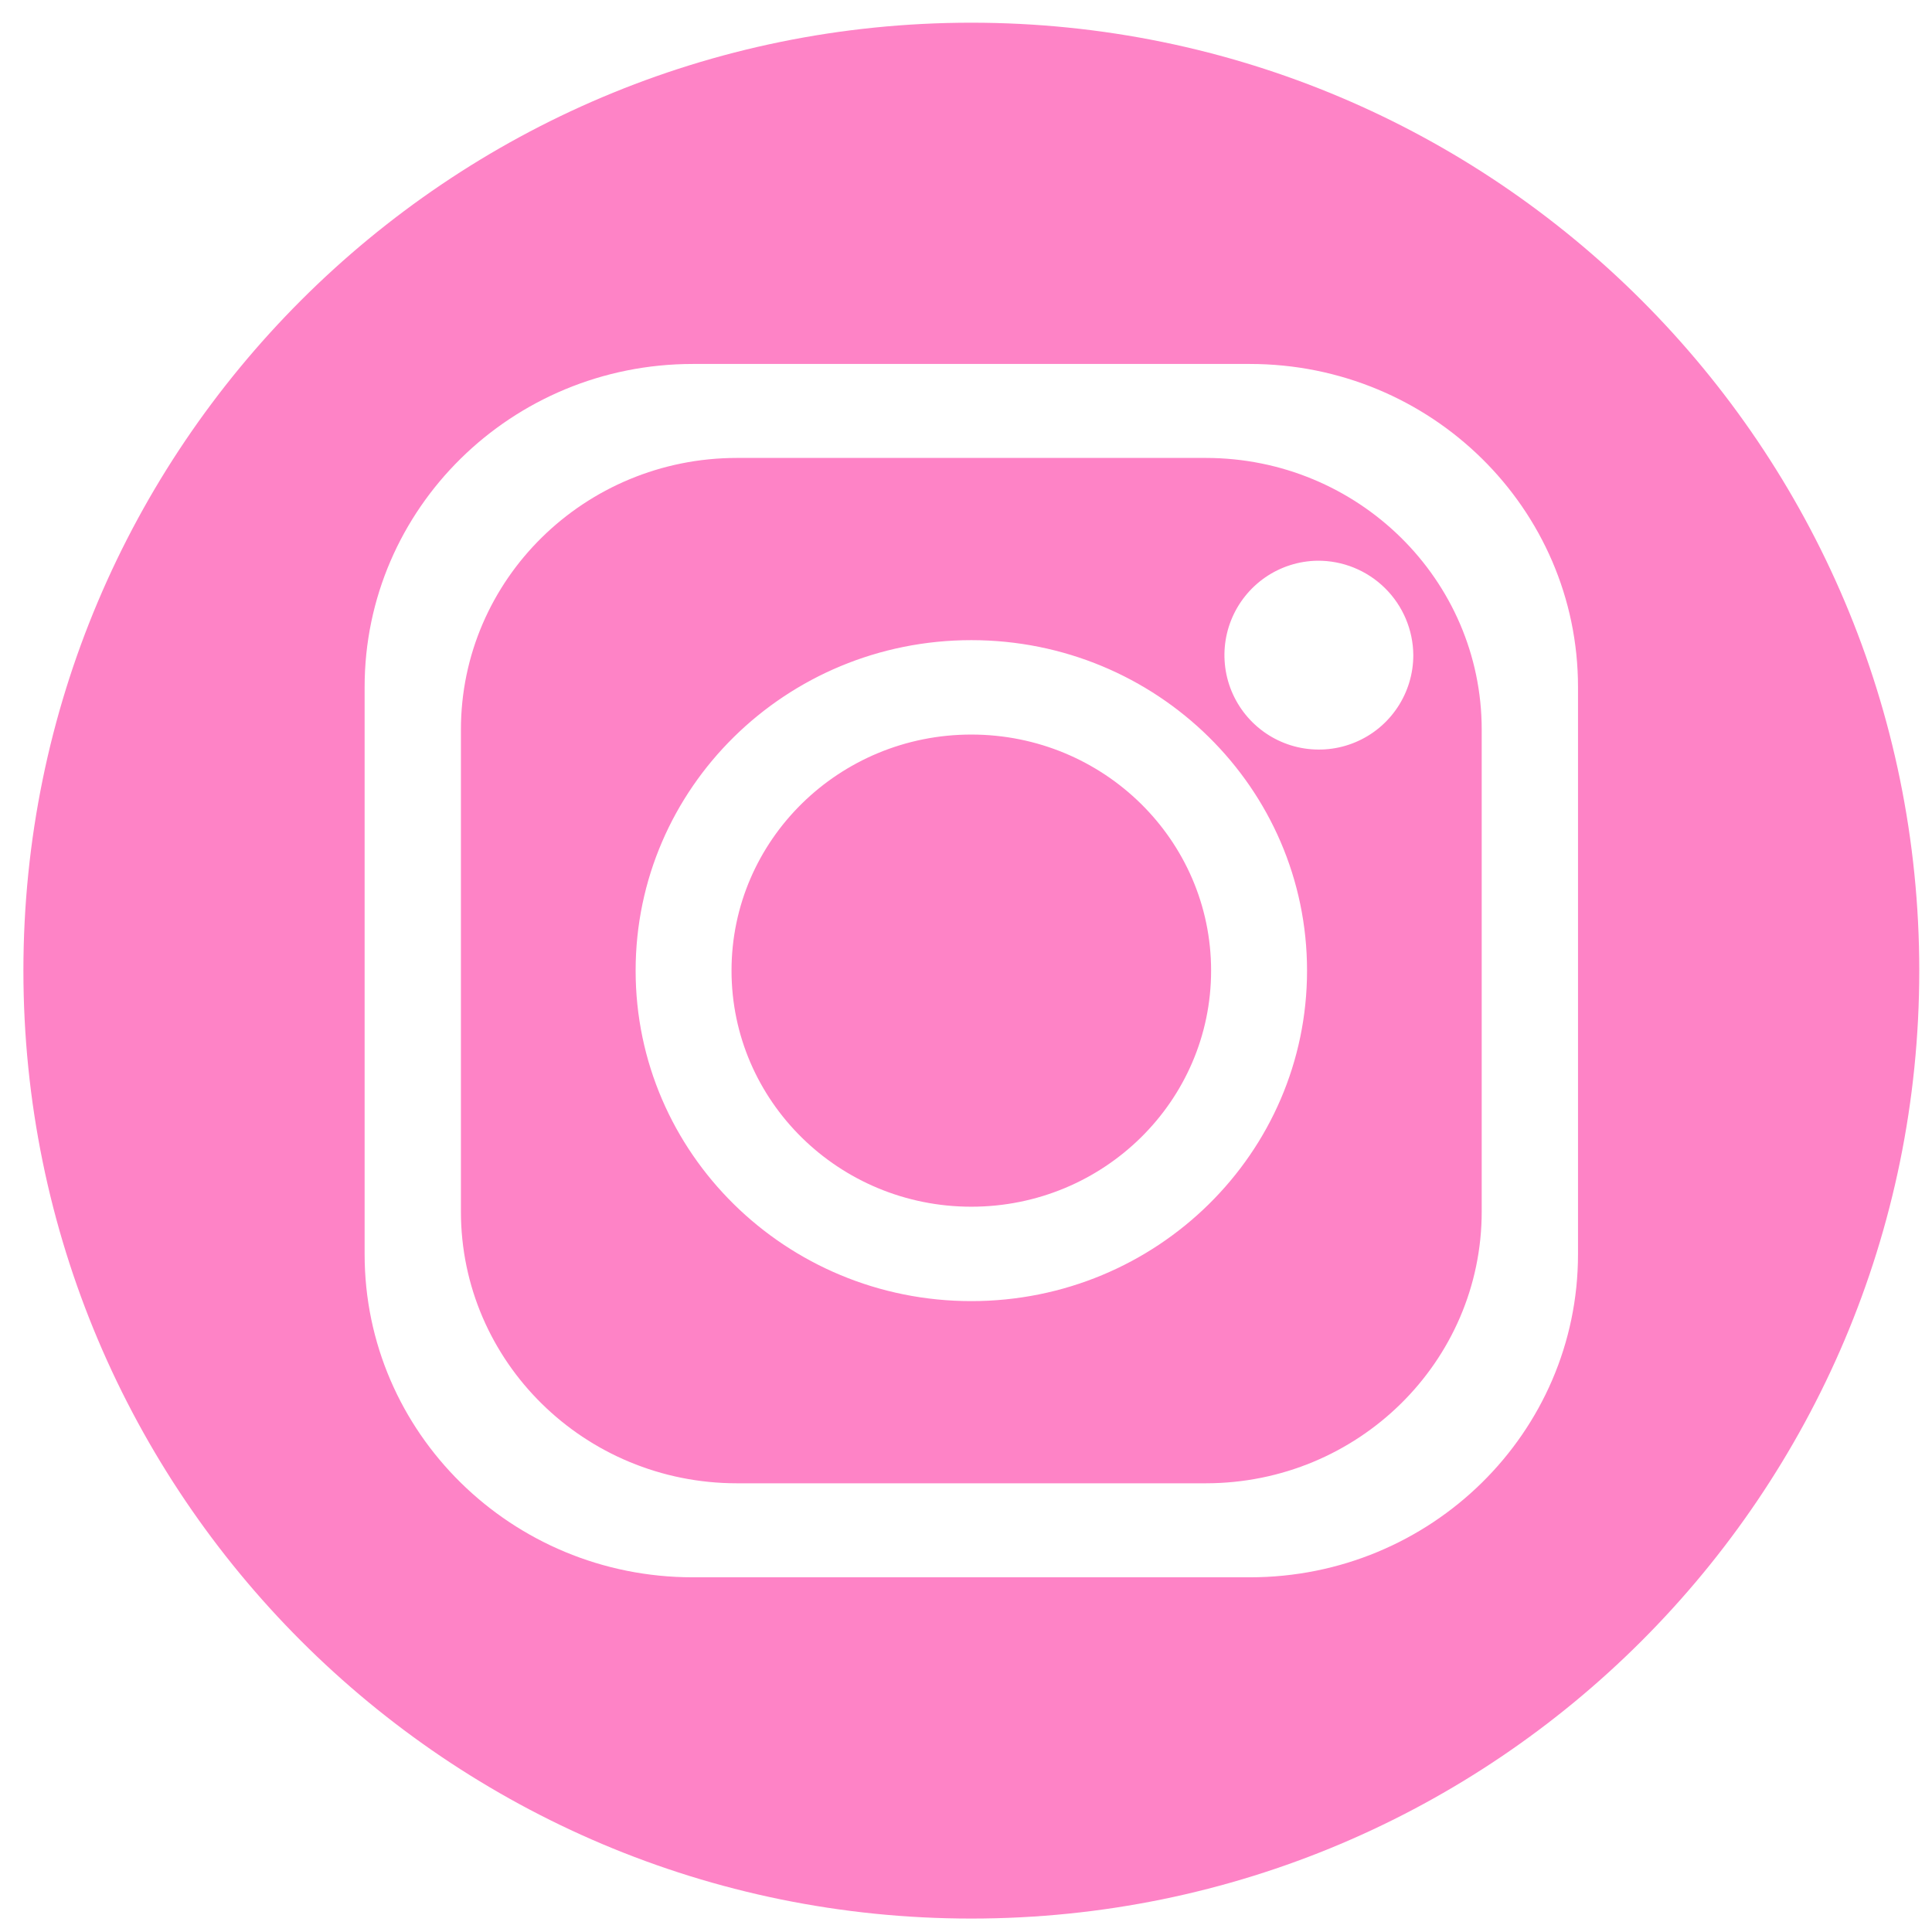<svg width="44" height="44" viewBox="0 0 44 44" fill="none" xmlns="http://www.w3.org/2000/svg">
<path fill-rule="evenodd" clip-rule="evenodd" d="M22.121 16.729C25.137 16.729 27.582 19.136 27.582 22.105C27.582 25.074 25.137 27.482 22.121 27.482C19.105 27.482 16.66 25.074 16.66 22.105C16.66 19.136 19.105 16.729 22.121 16.729ZM22.121 14.579C17.899 14.579 14.476 17.948 14.476 22.105C14.476 26.262 17.899 29.632 22.121 29.632C26.344 29.632 29.767 26.262 29.767 22.105C29.767 17.948 26.344 14.579 22.121 14.579ZM30.003 12.77C29.579 12.776 29.166 12.908 28.817 13.148C28.468 13.389 28.198 13.727 28.04 14.12C27.882 14.514 27.845 14.945 27.931 15.36C28.018 15.775 28.226 16.155 28.528 16.453C28.83 16.75 29.213 16.952 29.629 17.032C30.046 17.112 30.476 17.068 30.867 16.904C31.259 16.74 31.592 16.465 31.827 16.111C32.062 15.759 32.187 15.344 32.187 14.92C32.183 14.345 31.95 13.796 31.541 13.393C31.131 12.989 30.578 12.765 30.003 12.77ZM16.784 10.429H27.458C30.93 10.429 33.745 13.2 33.745 16.618V27.592C33.745 31.011 30.93 33.781 27.458 33.781H16.784C13.312 33.781 10.497 31.011 10.497 27.592V16.618C10.497 13.2 13.312 10.429 16.784 10.429ZM15.778 8.289C11.65 8.289 8.304 11.583 8.304 15.646V28.565C8.304 32.628 11.65 35.922 15.778 35.922H28.465C32.592 35.922 35.938 32.628 35.938 28.565V15.646C35.938 11.583 32.592 8.289 28.465 8.289H15.778ZM22.121 0.517C34.044 0.517 43.71 10.182 43.71 22.105C43.71 34.029 34.044 43.694 22.121 43.694C10.198 43.694 0.533 34.029 0.533 22.105C0.533 10.182 10.198 0.517 22.121 0.517Z" fill="#FE83C6"/>
</svg>

